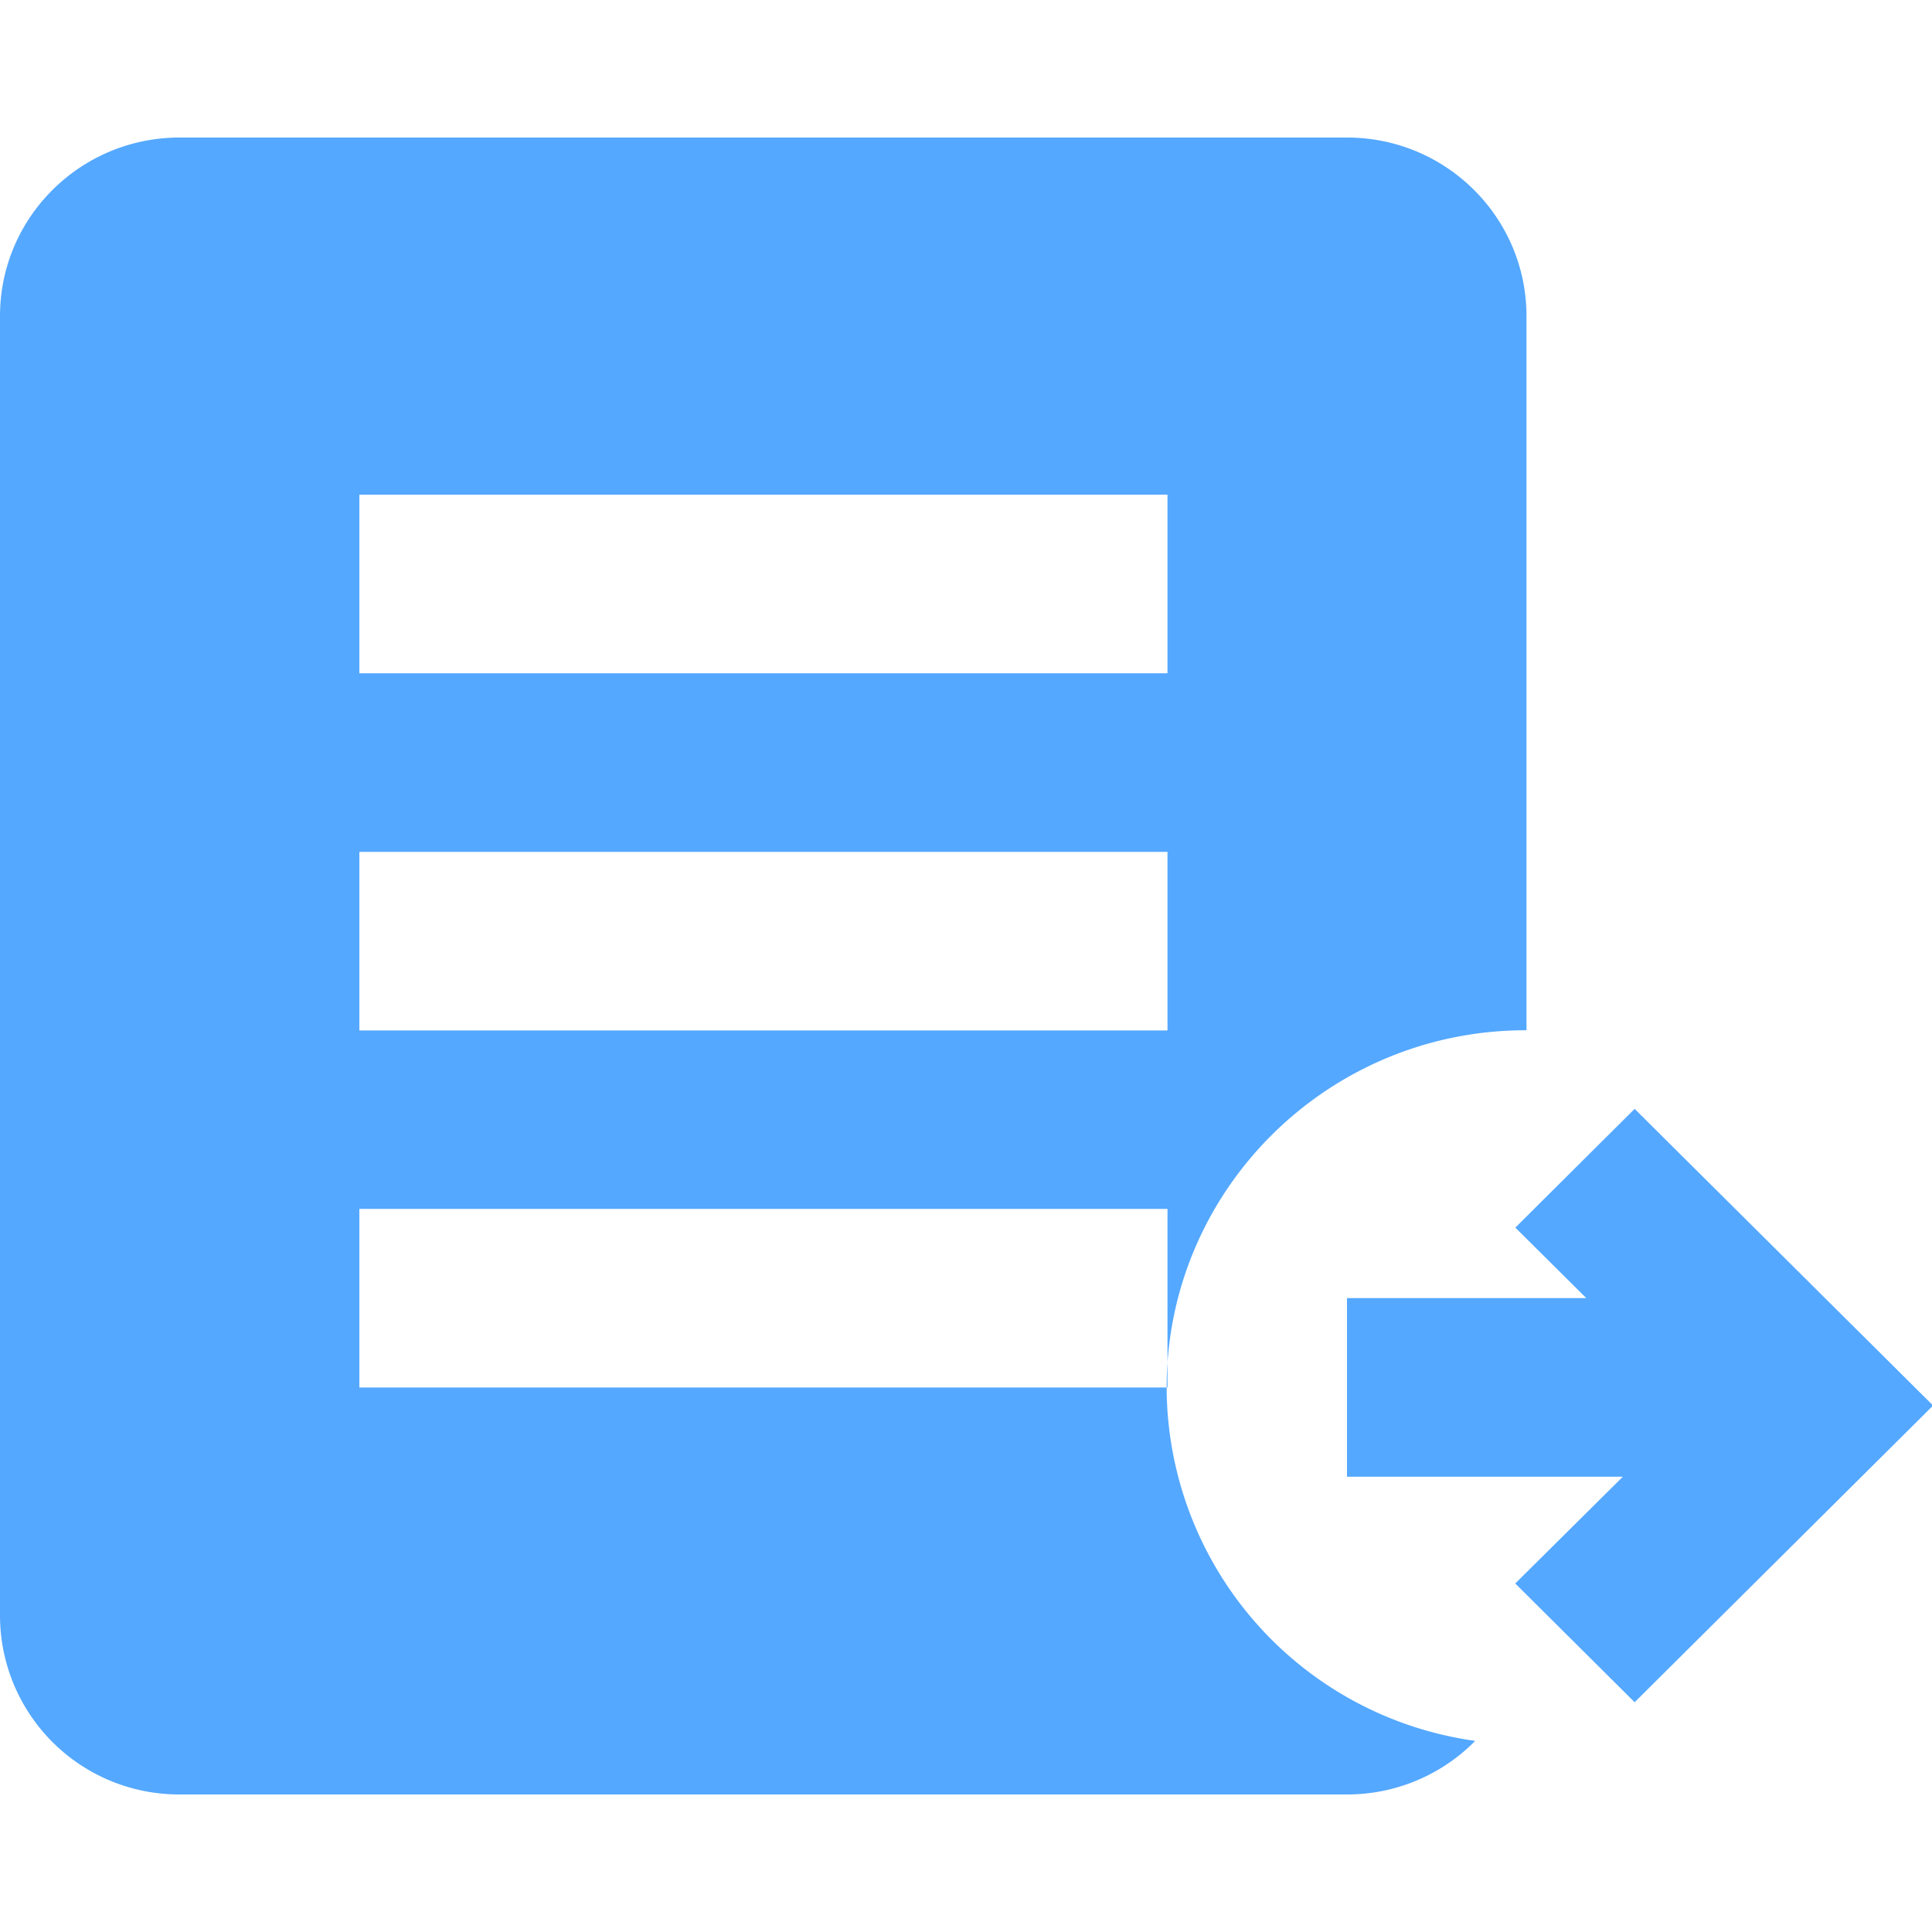 <?xml version="1.0" standalone="no"?><!DOCTYPE svg PUBLIC "-//W3C//DTD SVG 1.1//EN" "http://www.w3.org/Graphics/SVG/1.1/DTD/svg11.dtd"><svg t="1644926125450" class="icon" viewBox="0 0 1194 1024" version="1.1" xmlns="http://www.w3.org/2000/svg" p-id="3706" xmlns:xlink="http://www.w3.org/1999/xlink" width="18" height="18"><defs><style type="text/css"></style></defs><path d="M980.366 717.255l-43.861-43.577 73.728-73.387L1194.666 783.644l-184.434 183.353-73.785-73.387 66.503-65.991h-170.496v-110.364h147.911z m-36.978-165.547c-122.539-0.228-222.151 98.418-222.379 220.274a221.127 221.127 0 0 0 190.691 218.908 111.047 111.047 0 0 1-79.246 33.109H110.933A110.649 110.649 0 0 1 0 913.635V110.364C0 49.38 49.721 0 110.99 0h721.464c61.269 0 110.933 49.38 110.933 110.364v441.344zM222.094 220.729v110.364h499.427v-110.364h-499.484z m0 220.729v110.364h499.427v-110.364h-499.484z m0 220.672v110.364h499.427v-110.364h-499.484z" fill="#54A8FF" p-id="3707"></path></svg>